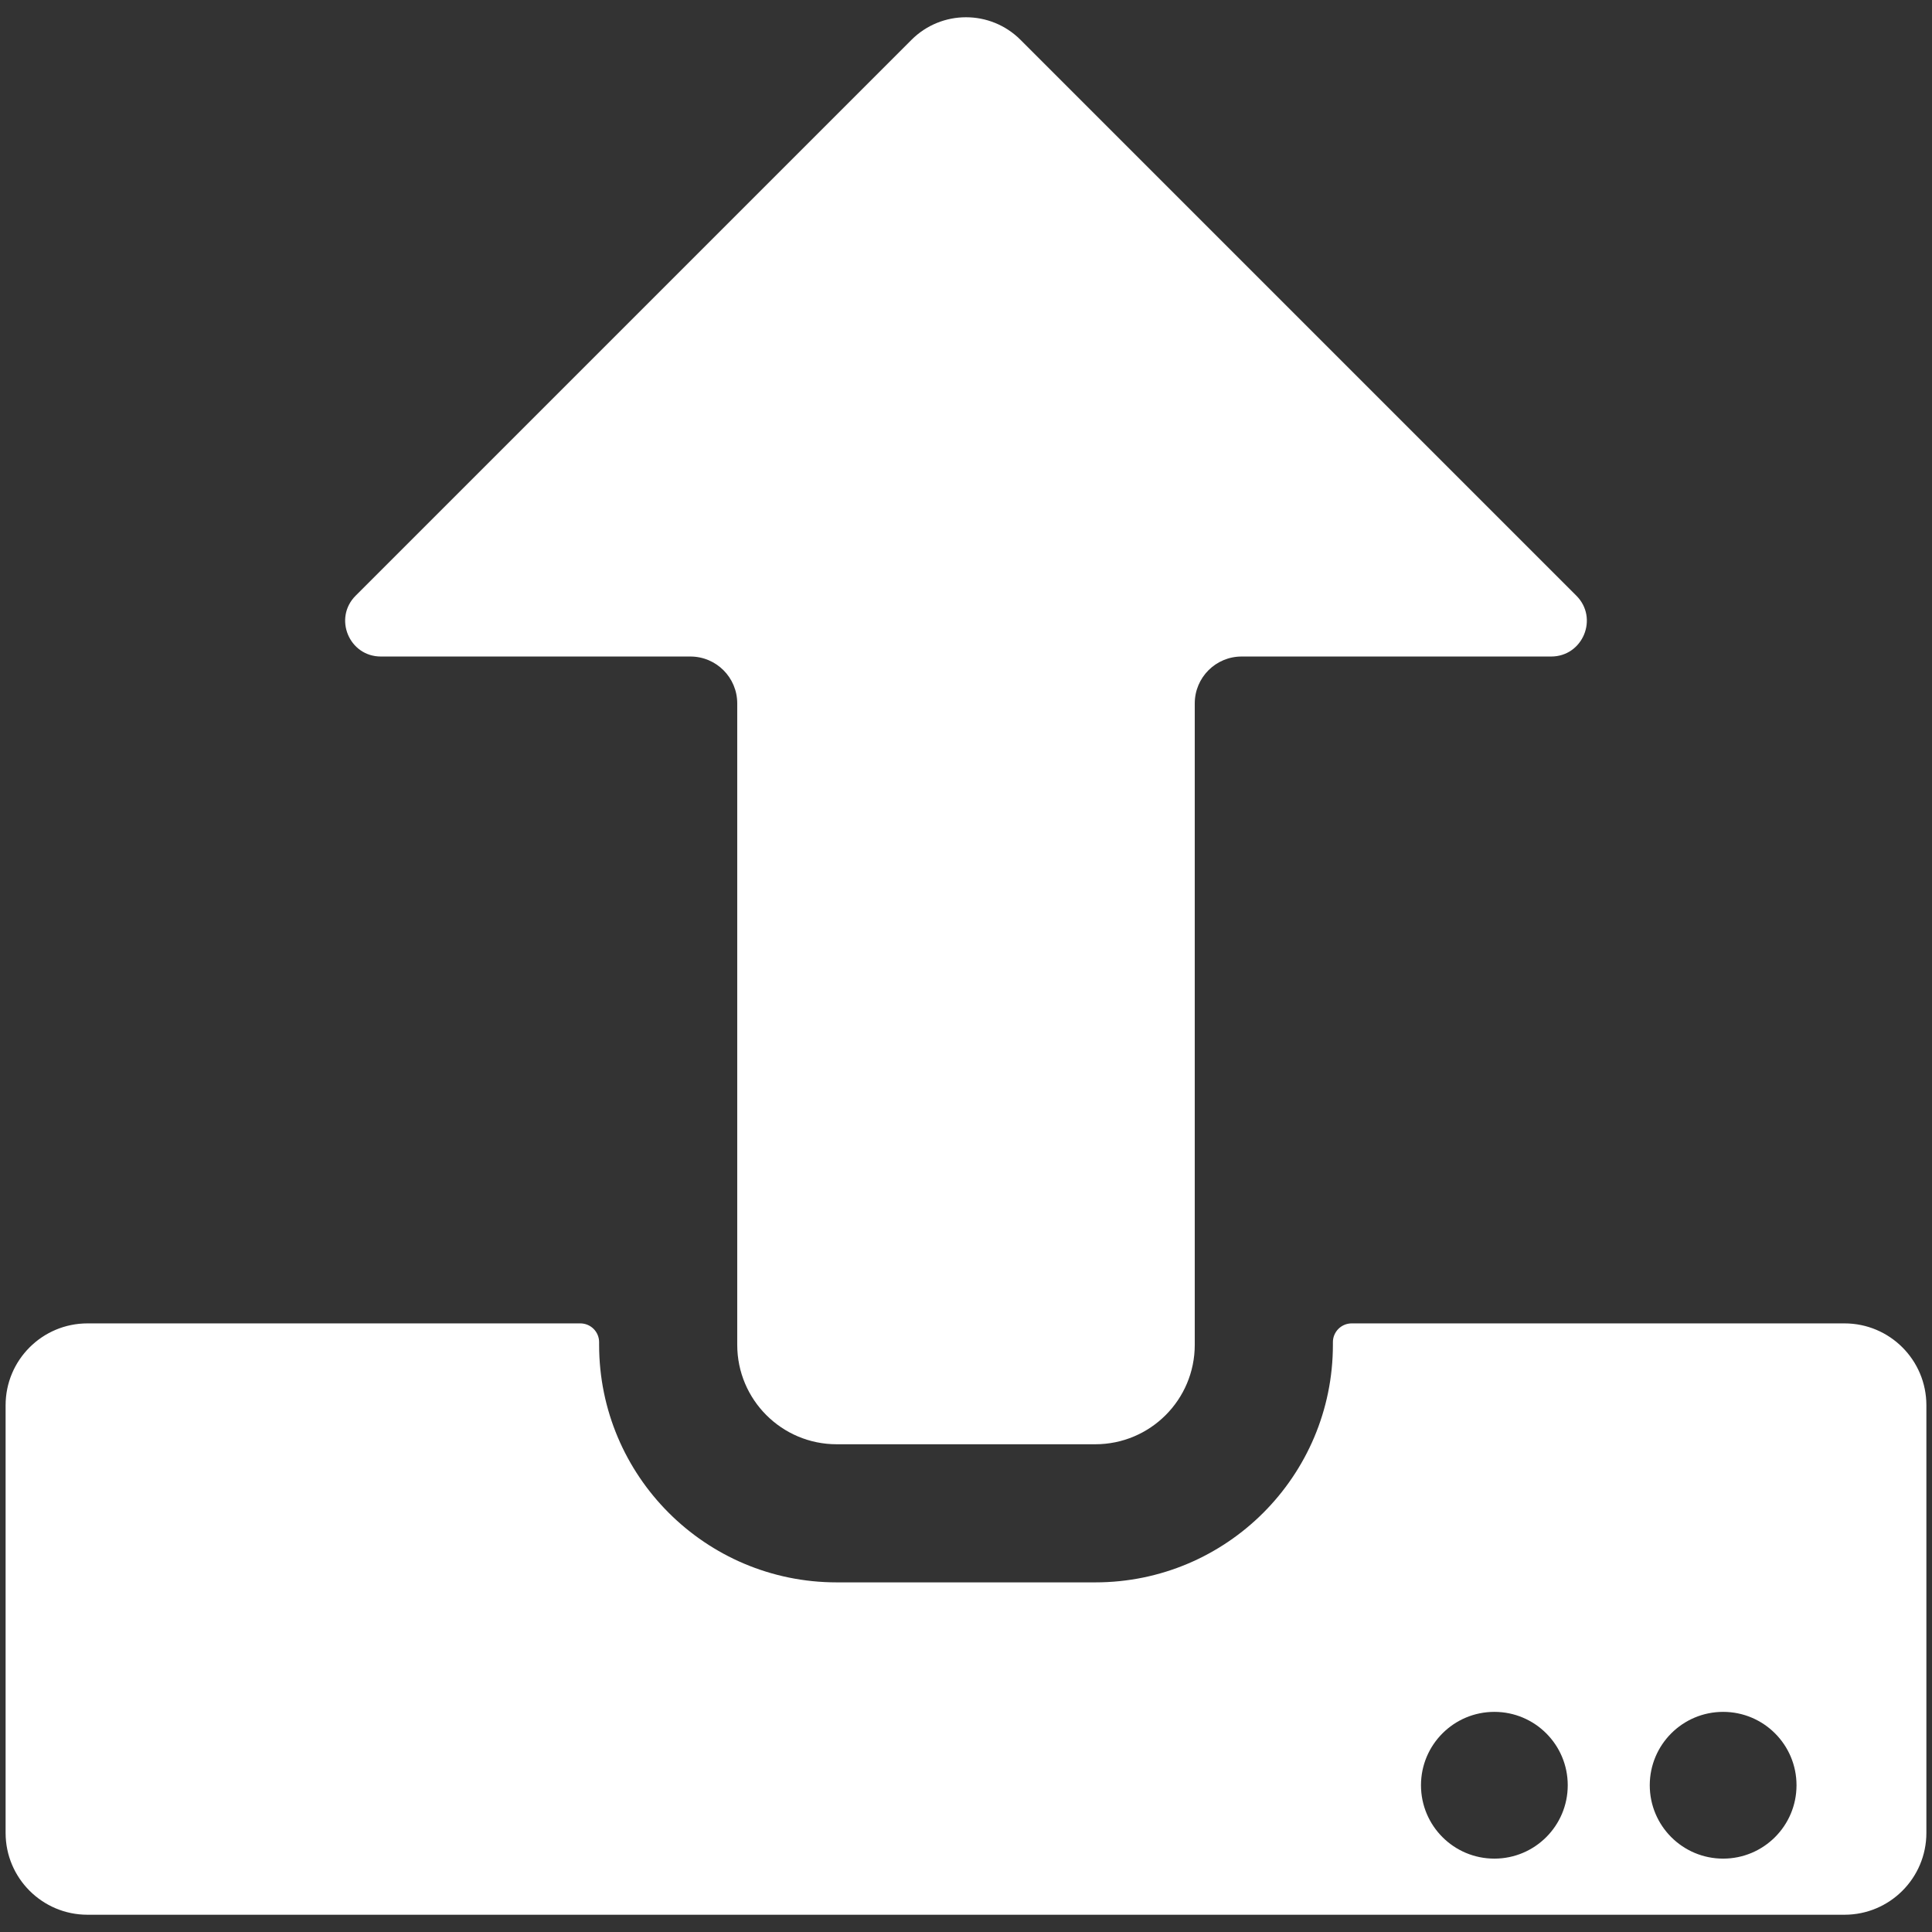 <?xml version="1.0" encoding="utf-8"?>
<!-- Generator: Adobe Illustrator 17.1.0, SVG Export Plug-In . SVG Version: 6.00 Build 0)  -->
<!DOCTYPE svg PUBLIC "-//W3C//DTD SVG 1.1//EN" "http://www.w3.org/Graphics/SVG/1.1/DTD/svg11.dtd">
<svg version="1.1" id="Layer_1" xmlns="http://www.w3.org/2000/svg" xmlns:xlink="http://www.w3.org/1999/xlink" x="0px" y="0px"
	 viewBox="0 0 150 150" enable-background="new 0 0 150 150" xml:space="preserve">
<rect x="0" y="0" width="150" height="150" fill="#333333" stroke="none"/>
<g>
	<path fill="#FFFFFF" d="M122.387,46.248L79.232,3.093c-2.337-2.337-6.127-2.337-8.464,0L27.613,46.248
		c-1.743,1.743-0.509,4.724,1.957,4.724H53.6c2.01,0,3.639,1.629,3.639,3.639v49.799c0,4.265,3.457,7.722,7.722,7.722h20.078
		c4.265,0,7.722-3.457,7.722-7.722V54.611c0-2.01,1.629-3.639,3.639-3.639h24.03C122.896,50.972,124.13,47.991,122.387,46.248z"/>
	<path fill="#FFFFFF" d="M143.208,102.748h-38.264c-0.805,0-1.458,0.653-1.458,1.458v0.202c0,10.188-8.259,18.447-18.447,18.447
		H64.962c-10.188,0-18.447-8.259-18.447-18.447v-0.202c0-0.805-0.653-1.458-1.458-1.458H6.792c-3.511,0-6.357,2.846-6.357,6.357
		v33.198c0,3.511,2.846,6.357,6.357,6.357h136.415c3.511,0,6.357-2.846,6.357-6.357v-33.198
		C149.564,105.594,146.719,102.748,143.208,102.748z M116.022,144.303c-3.146,0-5.697-2.55-5.697-5.697
		c0-3.147,2.551-5.697,5.697-5.697c3.147,0,5.697,2.55,5.697,5.697C121.719,141.753,119.169,144.303,116.022,144.303z
		 M133.784,144.303c-3.146,0-5.697-2.55-5.697-5.697c0-3.147,2.551-5.697,5.697-5.697c3.147,0,5.697,2.55,5.697,5.697
		C139.481,141.753,136.931,144.303,133.784,144.303z"/>
</g>
</svg>
